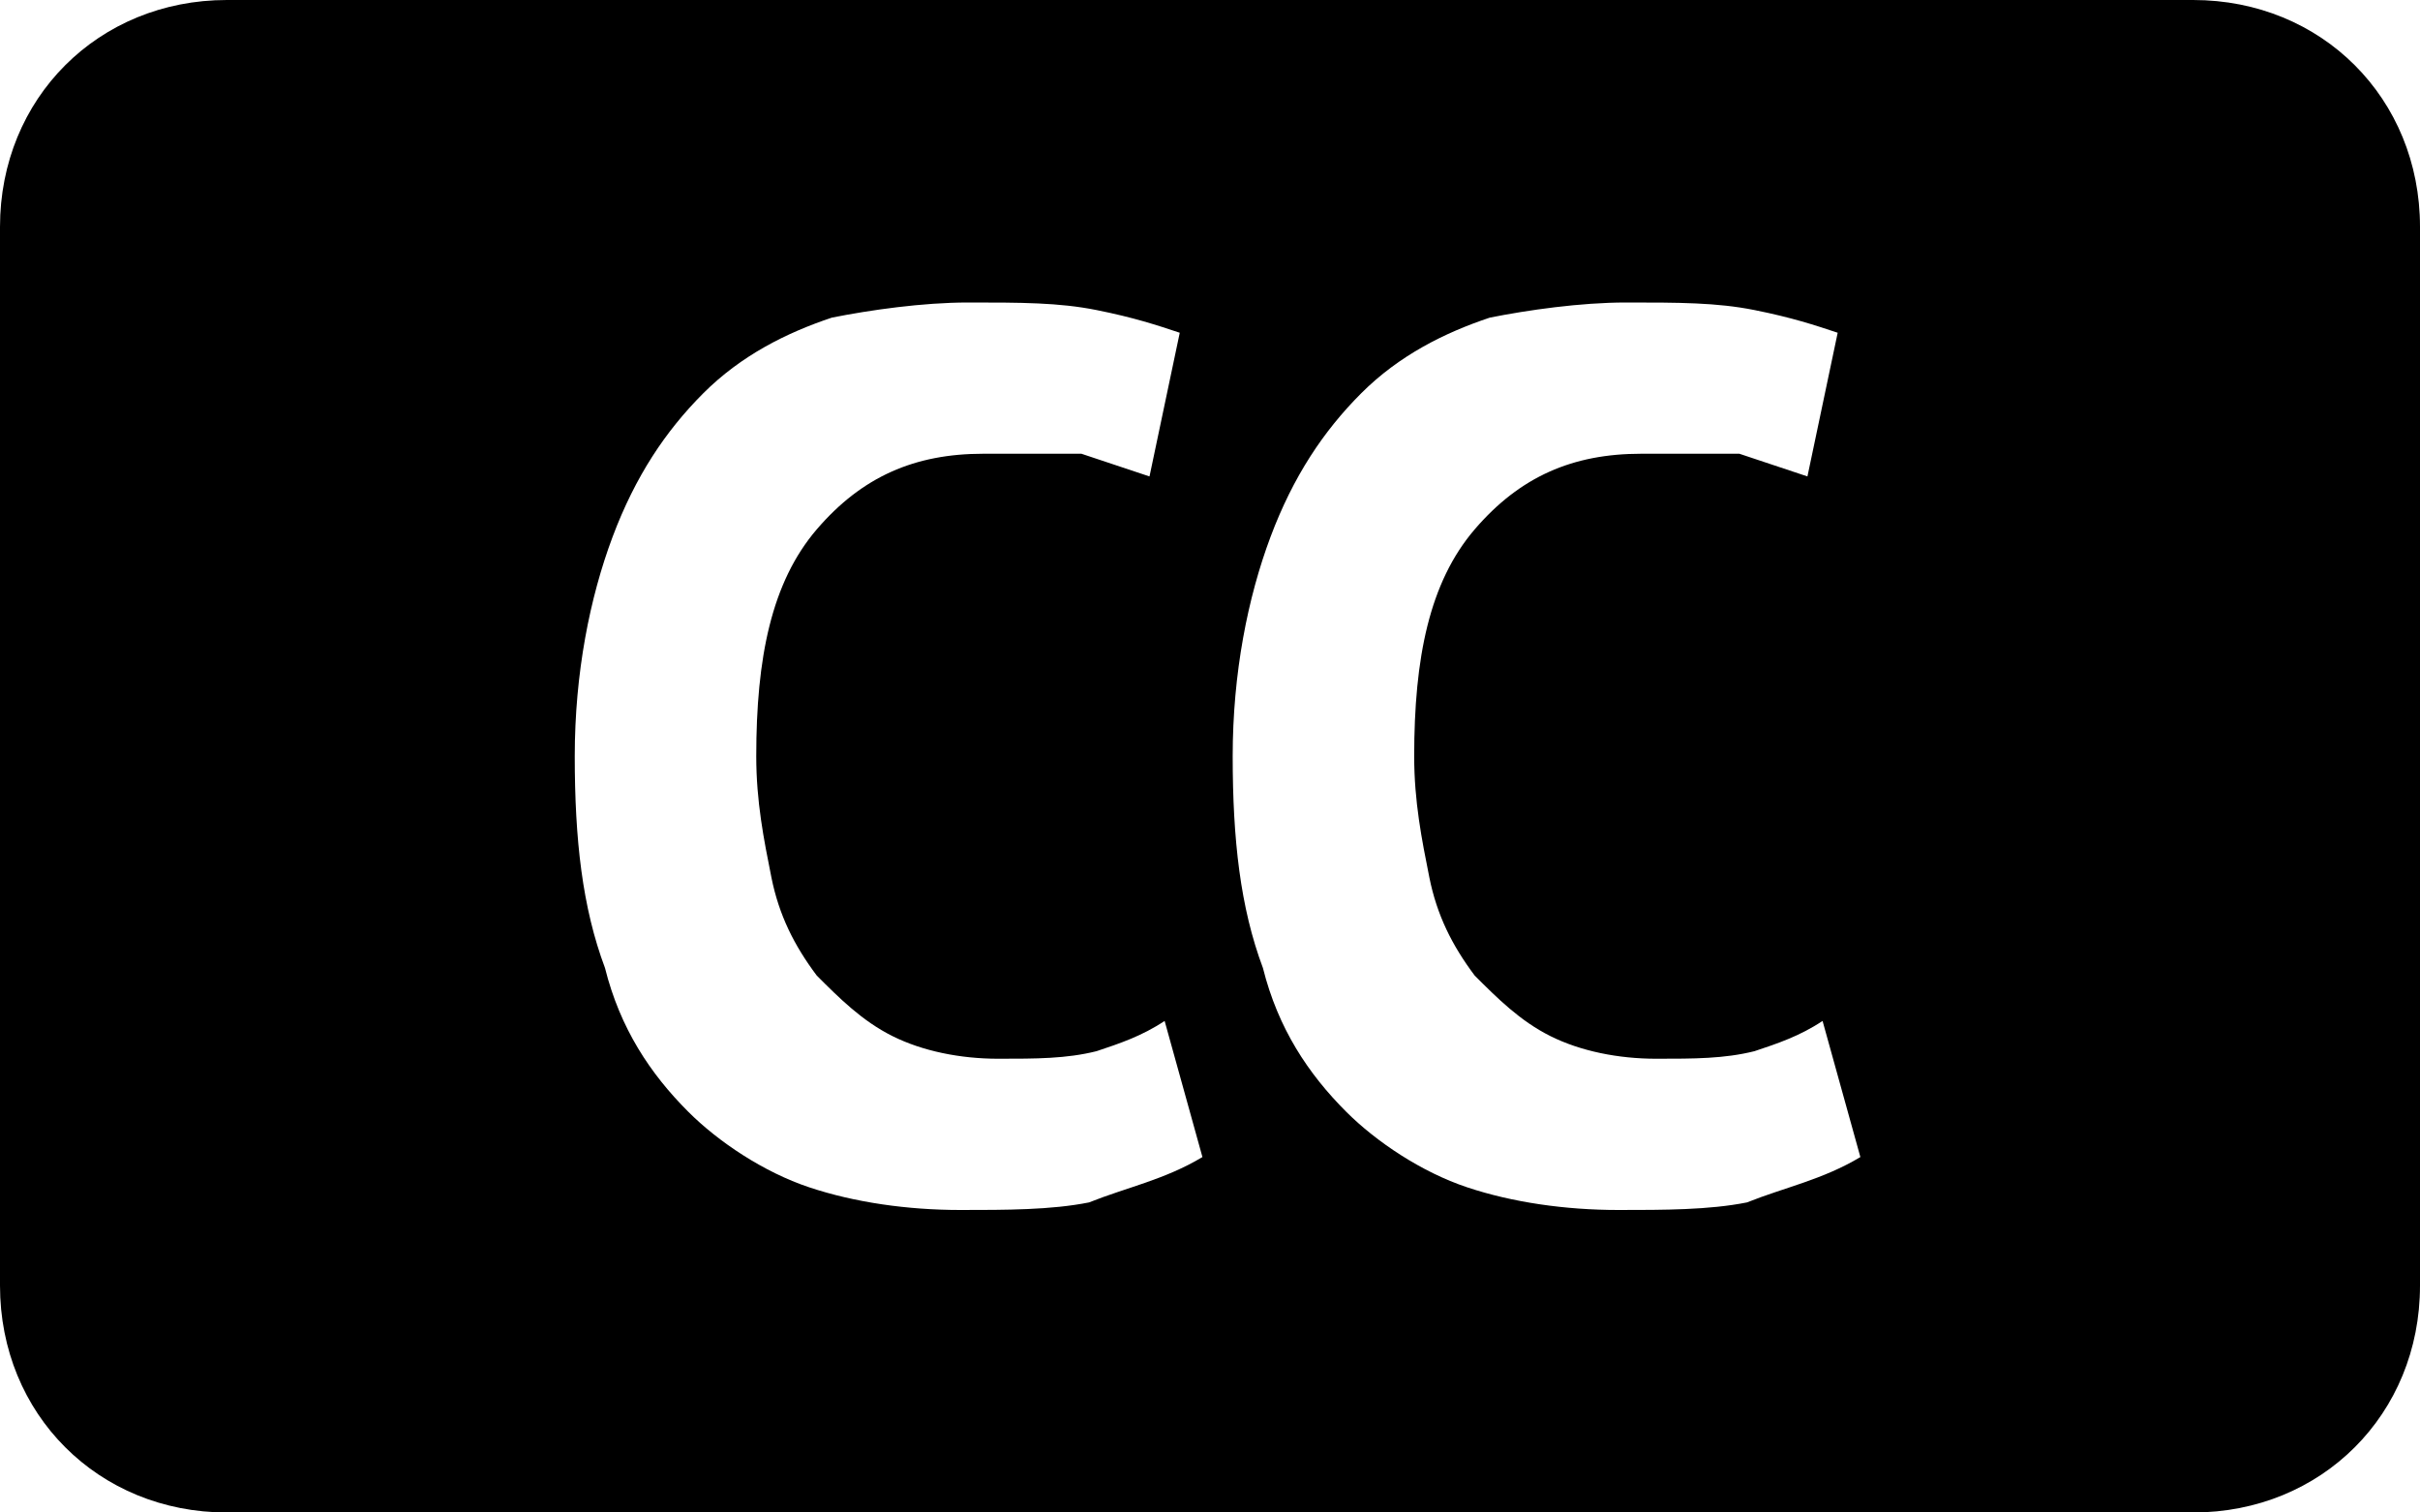 <svg width="32" height="20" class="controls__cc-icon" version="1.1" id="Layer_1" xmlns="http://www.w3.org/2000/svg" xmlns:xlink="http://www.w3.org/1999/xlink" x="0px" y="0px"
	 viewBox="0 0 32 20" xml:space="preserve">
<path  d="M29,0H3C1.3,0,0,1.3,0,3v14c0,1.7,1.3,3,3,3h26c1.7,0,3-1.3,3-3V3C32,1.3,30.7,0,29,0z M14.4,15.9
	C13.9,16,13.3,16,12.7,16c-0.7,0-1.4-0.1-2-0.3c-0.6-0.2-1.2-0.6-1.6-1c-0.5-0.5-0.9-1.1-1.1-1.9C7.7,12,7.6,11.1,7.6,10
	c0-1.1,0.2-2.1,0.5-2.9c0.3-0.8,0.7-1.4,1.2-1.9c0.5-0.5,1.1-0.8,1.7-1C11.5,4.1,12.2,4,12.8,4c0.7,0,1.2,0,1.7,0.1
	c0.5,0.1,0.8,0.2,1.1,0.3l-0.4,1.9c-0.3-0.1-0.6-0.2-0.9-0.3C13.9,6,13.5,6,13,6c-0.9,0-1.6,0.3-2.2,1c-0.6,0.7-0.8,1.7-0.8,3
	c0,0.6,0.1,1.1,0.2,1.6c0.1,0.5,0.3,0.9,0.6,1.3c0.3,0.3,0.6,0.6,1,0.8c0.4,0.2,0.9,0.3,1.4,0.3c0.5,0,0.9,0,1.3-0.1
	c0.3-0.1,0.6-0.2,0.9-0.4l0.5,1.8C15.4,15.6,14.9,15.7,14.4,15.9z M23.1,15.9C22.6,16,22,16,21.4,16c-0.7,0-1.4-0.1-2-0.3
	c-0.6-0.2-1.2-0.6-1.6-1c-0.5-0.5-0.9-1.1-1.1-1.9c-0.3-0.8-0.4-1.7-0.4-2.8c0-1.1,0.2-2.1,0.5-2.9c0.3-0.8,0.7-1.4,1.2-1.9
	c0.5-0.5,1.1-0.8,1.7-1C20.2,4.1,20.9,4,21.5,4c0.7,0,1.2,0,1.7,0.1c0.5,0.1,0.8,0.2,1.1,0.3l-0.4,1.9c-0.3-0.1-0.6-0.2-0.9-0.3
	C22.6,6,22.2,6,21.7,6c-0.9,0-1.6,0.3-2.2,1c-0.6,0.7-0.8,1.7-0.8,3c0,0.6,0.1,1.1,0.2,1.6c0.1,0.5,0.3,0.9,0.6,1.3
	c0.3,0.3,0.6,0.6,1,0.8c0.4,0.2,0.9,0.3,1.4,0.3c0.5,0,0.9,0,1.3-0.1c0.3-0.1,0.6-0.2,0.9-0.4l0.5,1.8
	C24.1,15.6,23.6,15.7,23.1,15.9z"/>
</svg>
